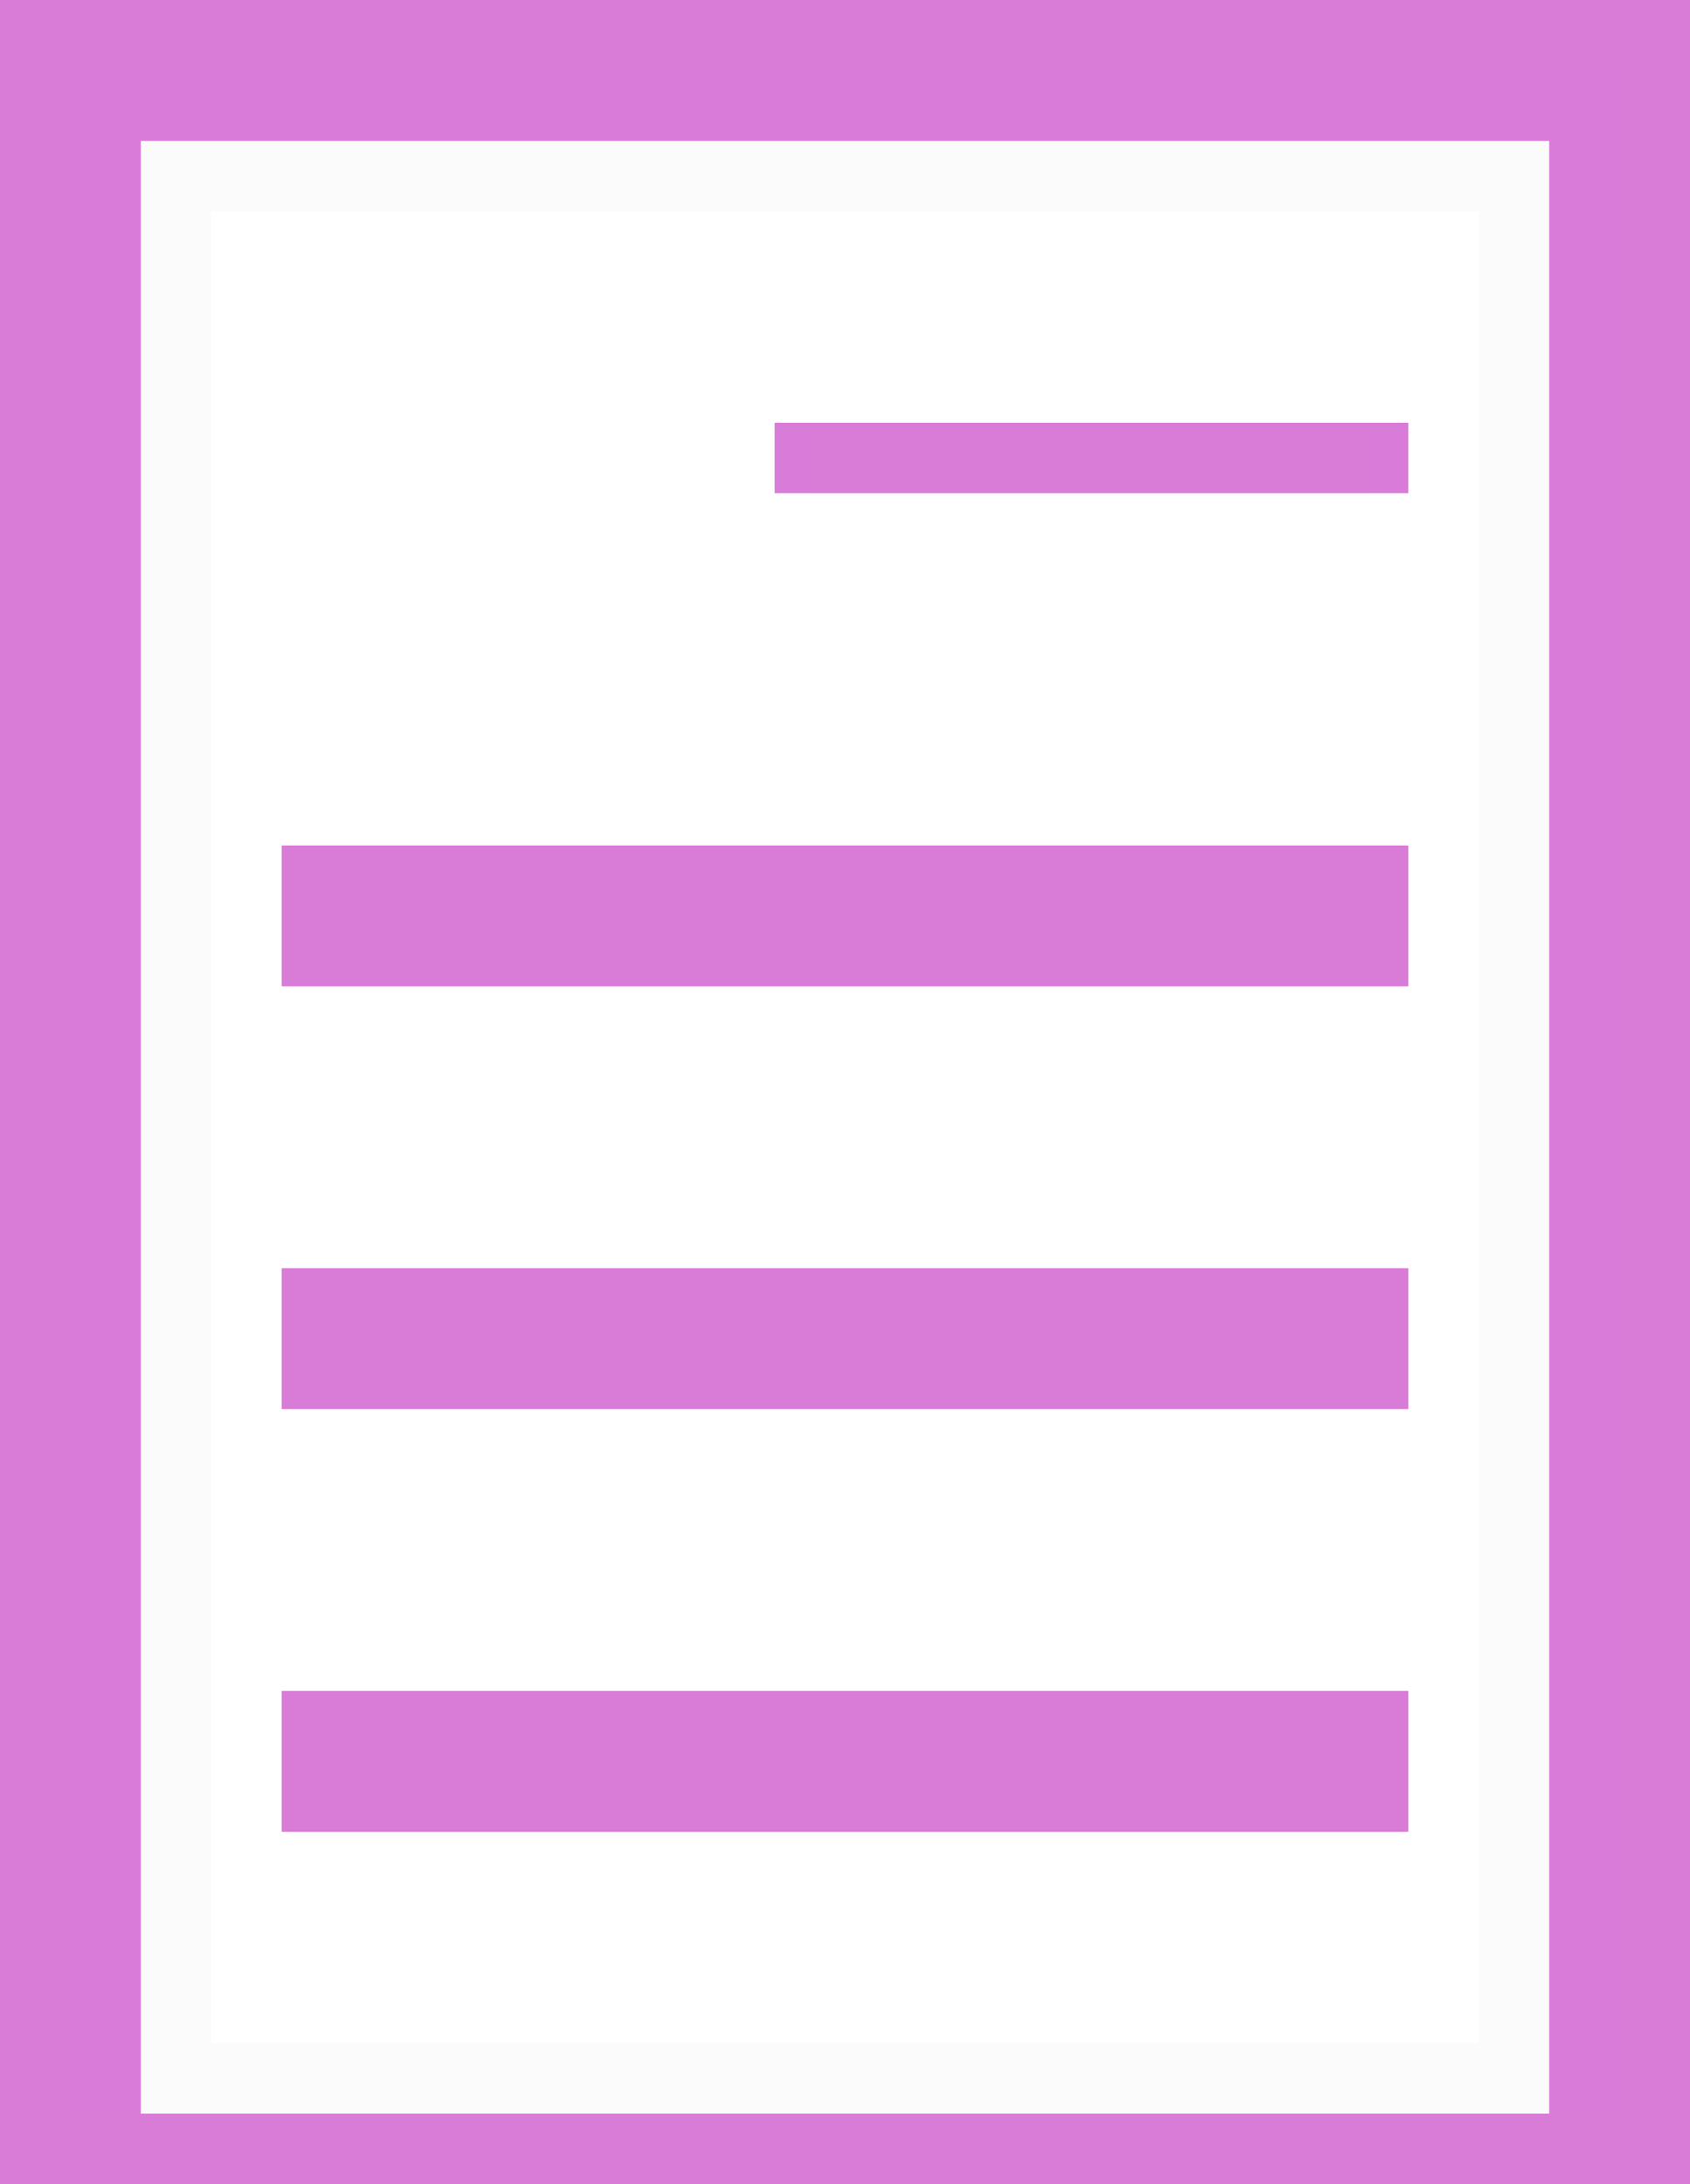 <svg xmlns="http://www.w3.org/2000/svg" width="24" height="31" viewBox="0 0 24 31">
  <g id="Group_4" data-name="Group 4" transform="translate(-433 -343)">
    <g id="Rectangle_15" data-name="Rectangle 15" transform="translate(433 343)" fill="#d97cd9" stroke="rgba(112,112,112,0.01)" stroke-width="1">
      <rect width="24" height="31" stroke="none"/>
      <rect x="0.5" y="0.5" width="23" height="30" fill="none"/>
    </g>
    <g id="Rectangle_16" data-name="Rectangle 16" transform="translate(435 345)" fill="#fff" stroke="rgba(112,112,112,0.03)" stroke-width="1">
      <rect width="20" height="28" stroke="none"/>
      <rect x="0.5" y="0.5" width="19" height="27" fill="none"/>
    </g>
    <g id="Rectangle_17" data-name="Rectangle 17" transform="translate(444 349)" fill="#d97cd9" stroke="rgba(112,112,112,0.01)" stroke-width="1">
      <rect width="9" height="1" stroke="none"/>
      <rect x="0.5" y="0.5" width="8" fill="none"/>
    </g>
    <g id="Rectangle_17-2" data-name="Rectangle 17" transform="translate(437 355)" fill="#d97cd9" stroke="rgba(112,112,112,0.01)" stroke-width="1">
      <rect width="16" height="2" stroke="none"/>
      <rect x="0.5" y="0.5" width="15" height="1" fill="none"/>
    </g>
    <g id="Rectangle_17-3" data-name="Rectangle 17" transform="translate(437 361)" fill="#d97cd9" stroke="rgba(112,112,112,0.01)" stroke-width="1">
      <rect width="16" height="2" stroke="none"/>
      <rect x="0.5" y="0.5" width="15" height="1" fill="none"/>
    </g>
    <g id="Rectangle_17-4" data-name="Rectangle 17" transform="translate(437 367)" fill="#d97cd9" stroke="rgba(112,112,112,0.01)" stroke-width="1">
      <rect width="16" height="2" stroke="none"/>
      <rect x="0.5" y="0.5" width="15" height="1" fill="none"/>
    </g>
  </g>
</svg>

